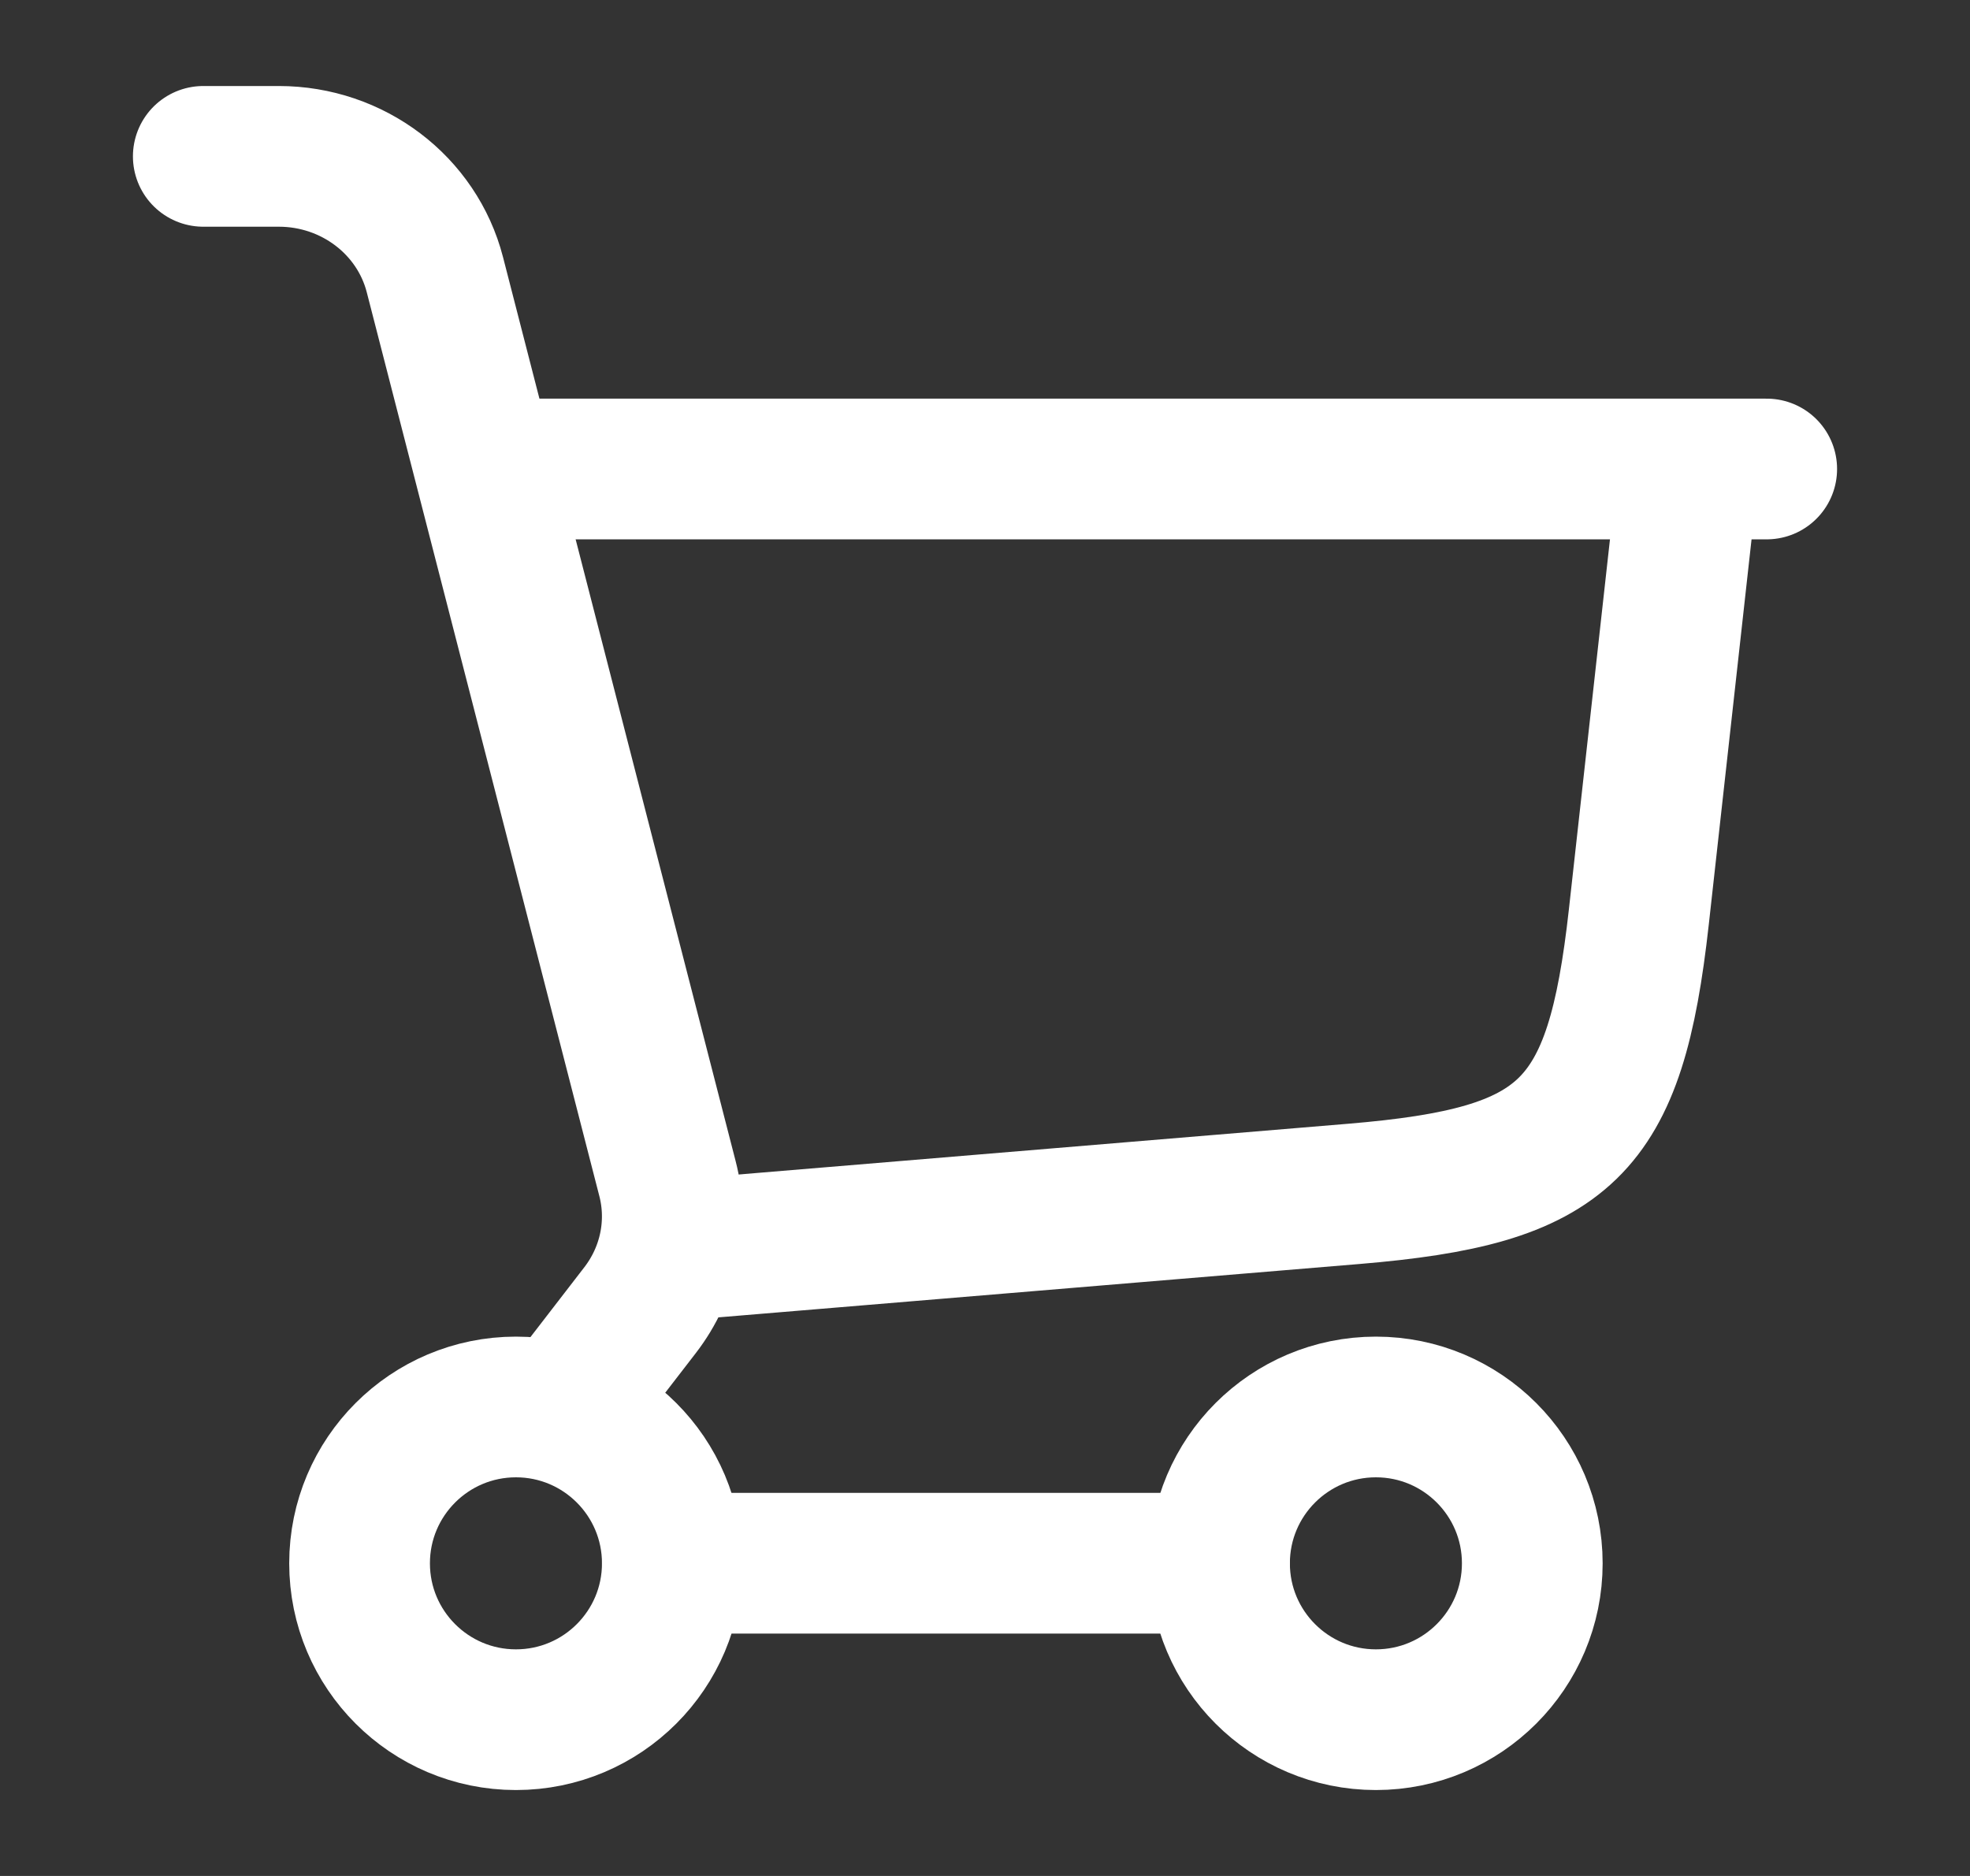 <svg width="21" height="20" viewBox="0 0 21 20" fill="none" xmlns="http://www.w3.org/2000/svg">
<rect x="0" y="0" width="21" height="20" fill="#333333" stroke="none"/>
<path d="M7.167 13.333L14.433 12.728C16.707 12.538 17.218 12.042 17.47 9.774L18 5" stroke="white" stroke-width="1.5" stroke-linecap="round"/>
<path d="M5.5 5L18.833 5" stroke="white" stroke-width="1.5" stroke-linecap="round"/>
<ellipse cx="5.5" cy="16.667" rx="1.667" ry="1.667" stroke="white" stroke-width="1.5"/>
<ellipse cx="14.667" cy="16.667" rx="1.667" ry="1.667" stroke="white" stroke-width="1.5"/>
<path d="M7.167 16.666L13 16.666" stroke="white" stroke-width="1.5" stroke-linecap="round"/>
<path d="M2.167 1.667L2.972 1.667C3.759 1.667 4.445 2.187 4.636 2.929L7.115 12.564C7.241 13.05 7.133 13.566 6.823 13.968L6.027 15" stroke="white" stroke-width="1.5" stroke-linecap="round"/>
</svg>
